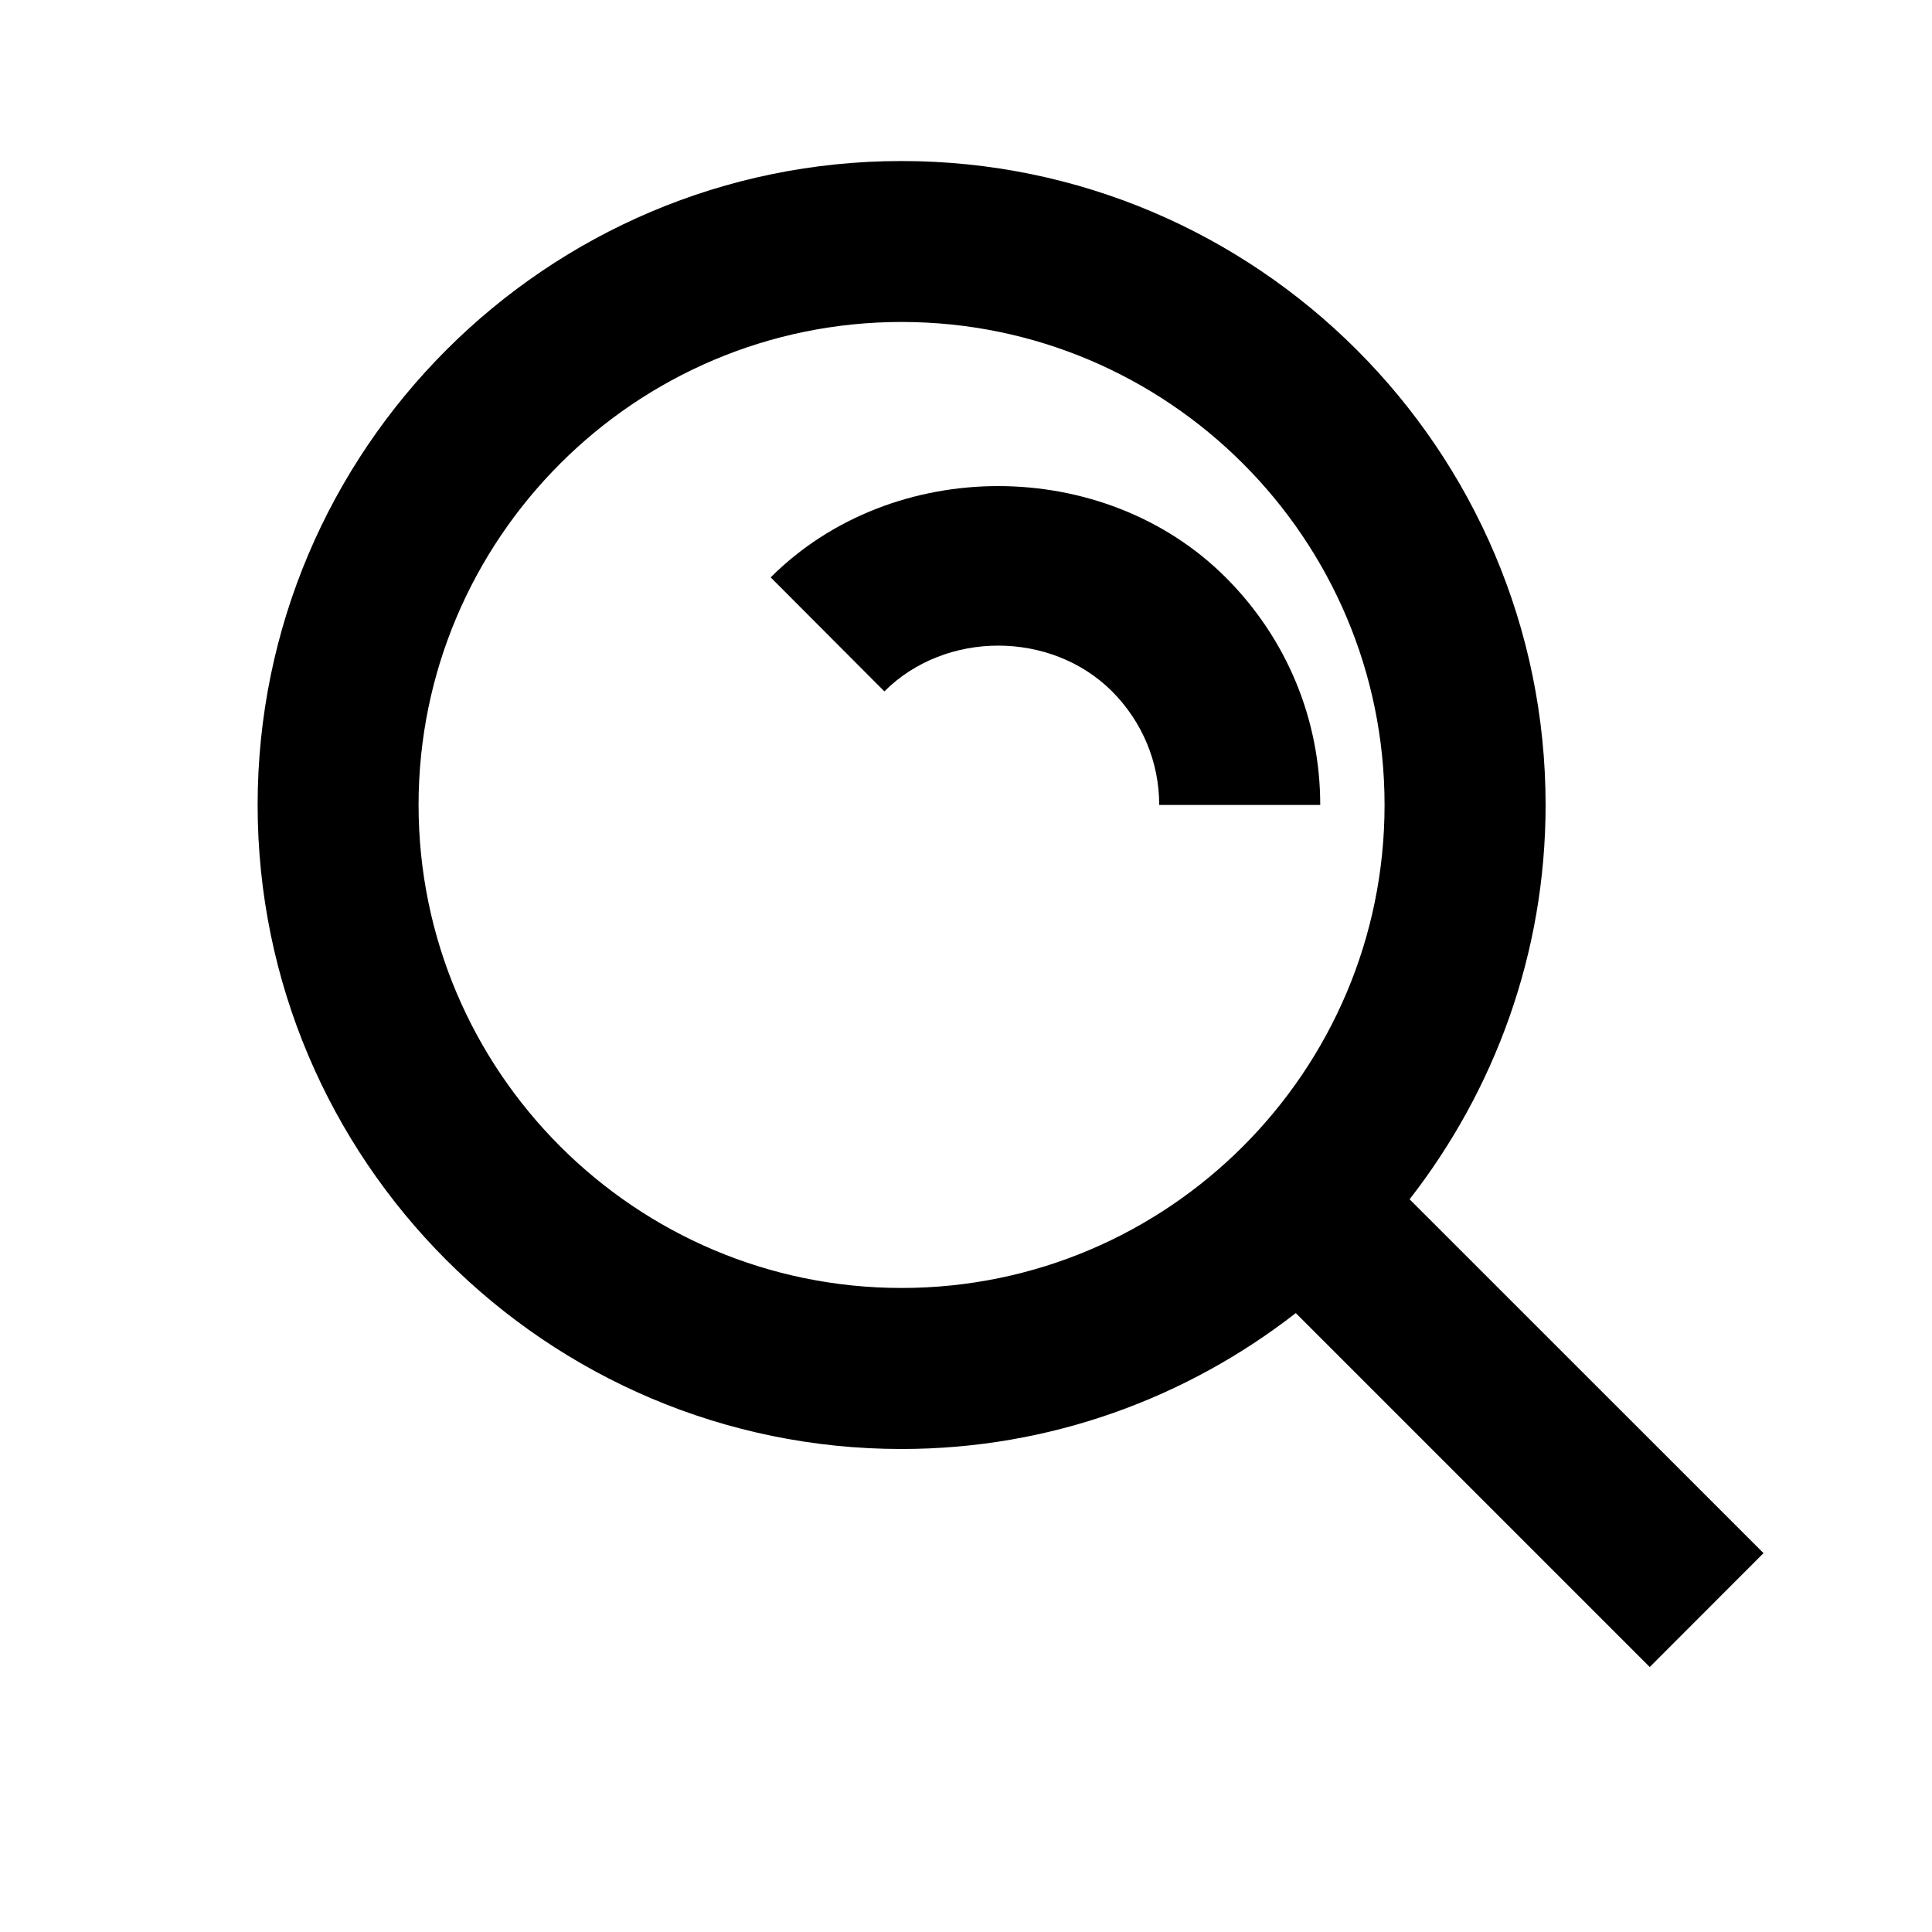 <svg width="20" height="20" viewBox="0 0 20 20" fill="none" xmlns="http://www.w3.org/2000/svg">
<path d="M9.333 15C10.872 15 12.286 14.471 13.414 13.593L17.078 17.257L18.256 16.078L14.592 12.415C15.471 11.286 16 9.872 16 8.333C16 4.657 13.009 1.667 9.333 1.667C5.657 1.667 2.667 4.657 2.667 8.333C2.667 12.009 5.657 15 9.333 15ZM9.333 3.333C12.091 3.333 14.333 5.576 14.333 8.333C14.333 11.091 12.091 13.333 9.333 13.333C6.576 13.333 4.333 11.091 4.333 8.333C4.333 5.576 6.576 3.333 9.333 3.333Z" fill="black"/>
<path d="M11.51 7.155C11.826 7.472 12 7.89 12 8.333H13.667C13.667 7.446 13.32 6.609 12.688 5.977C11.427 4.717 9.239 4.717 7.978 5.977L9.155 7.157C9.788 6.525 10.88 6.527 11.51 7.155Z" fill="black"/>
</svg>
